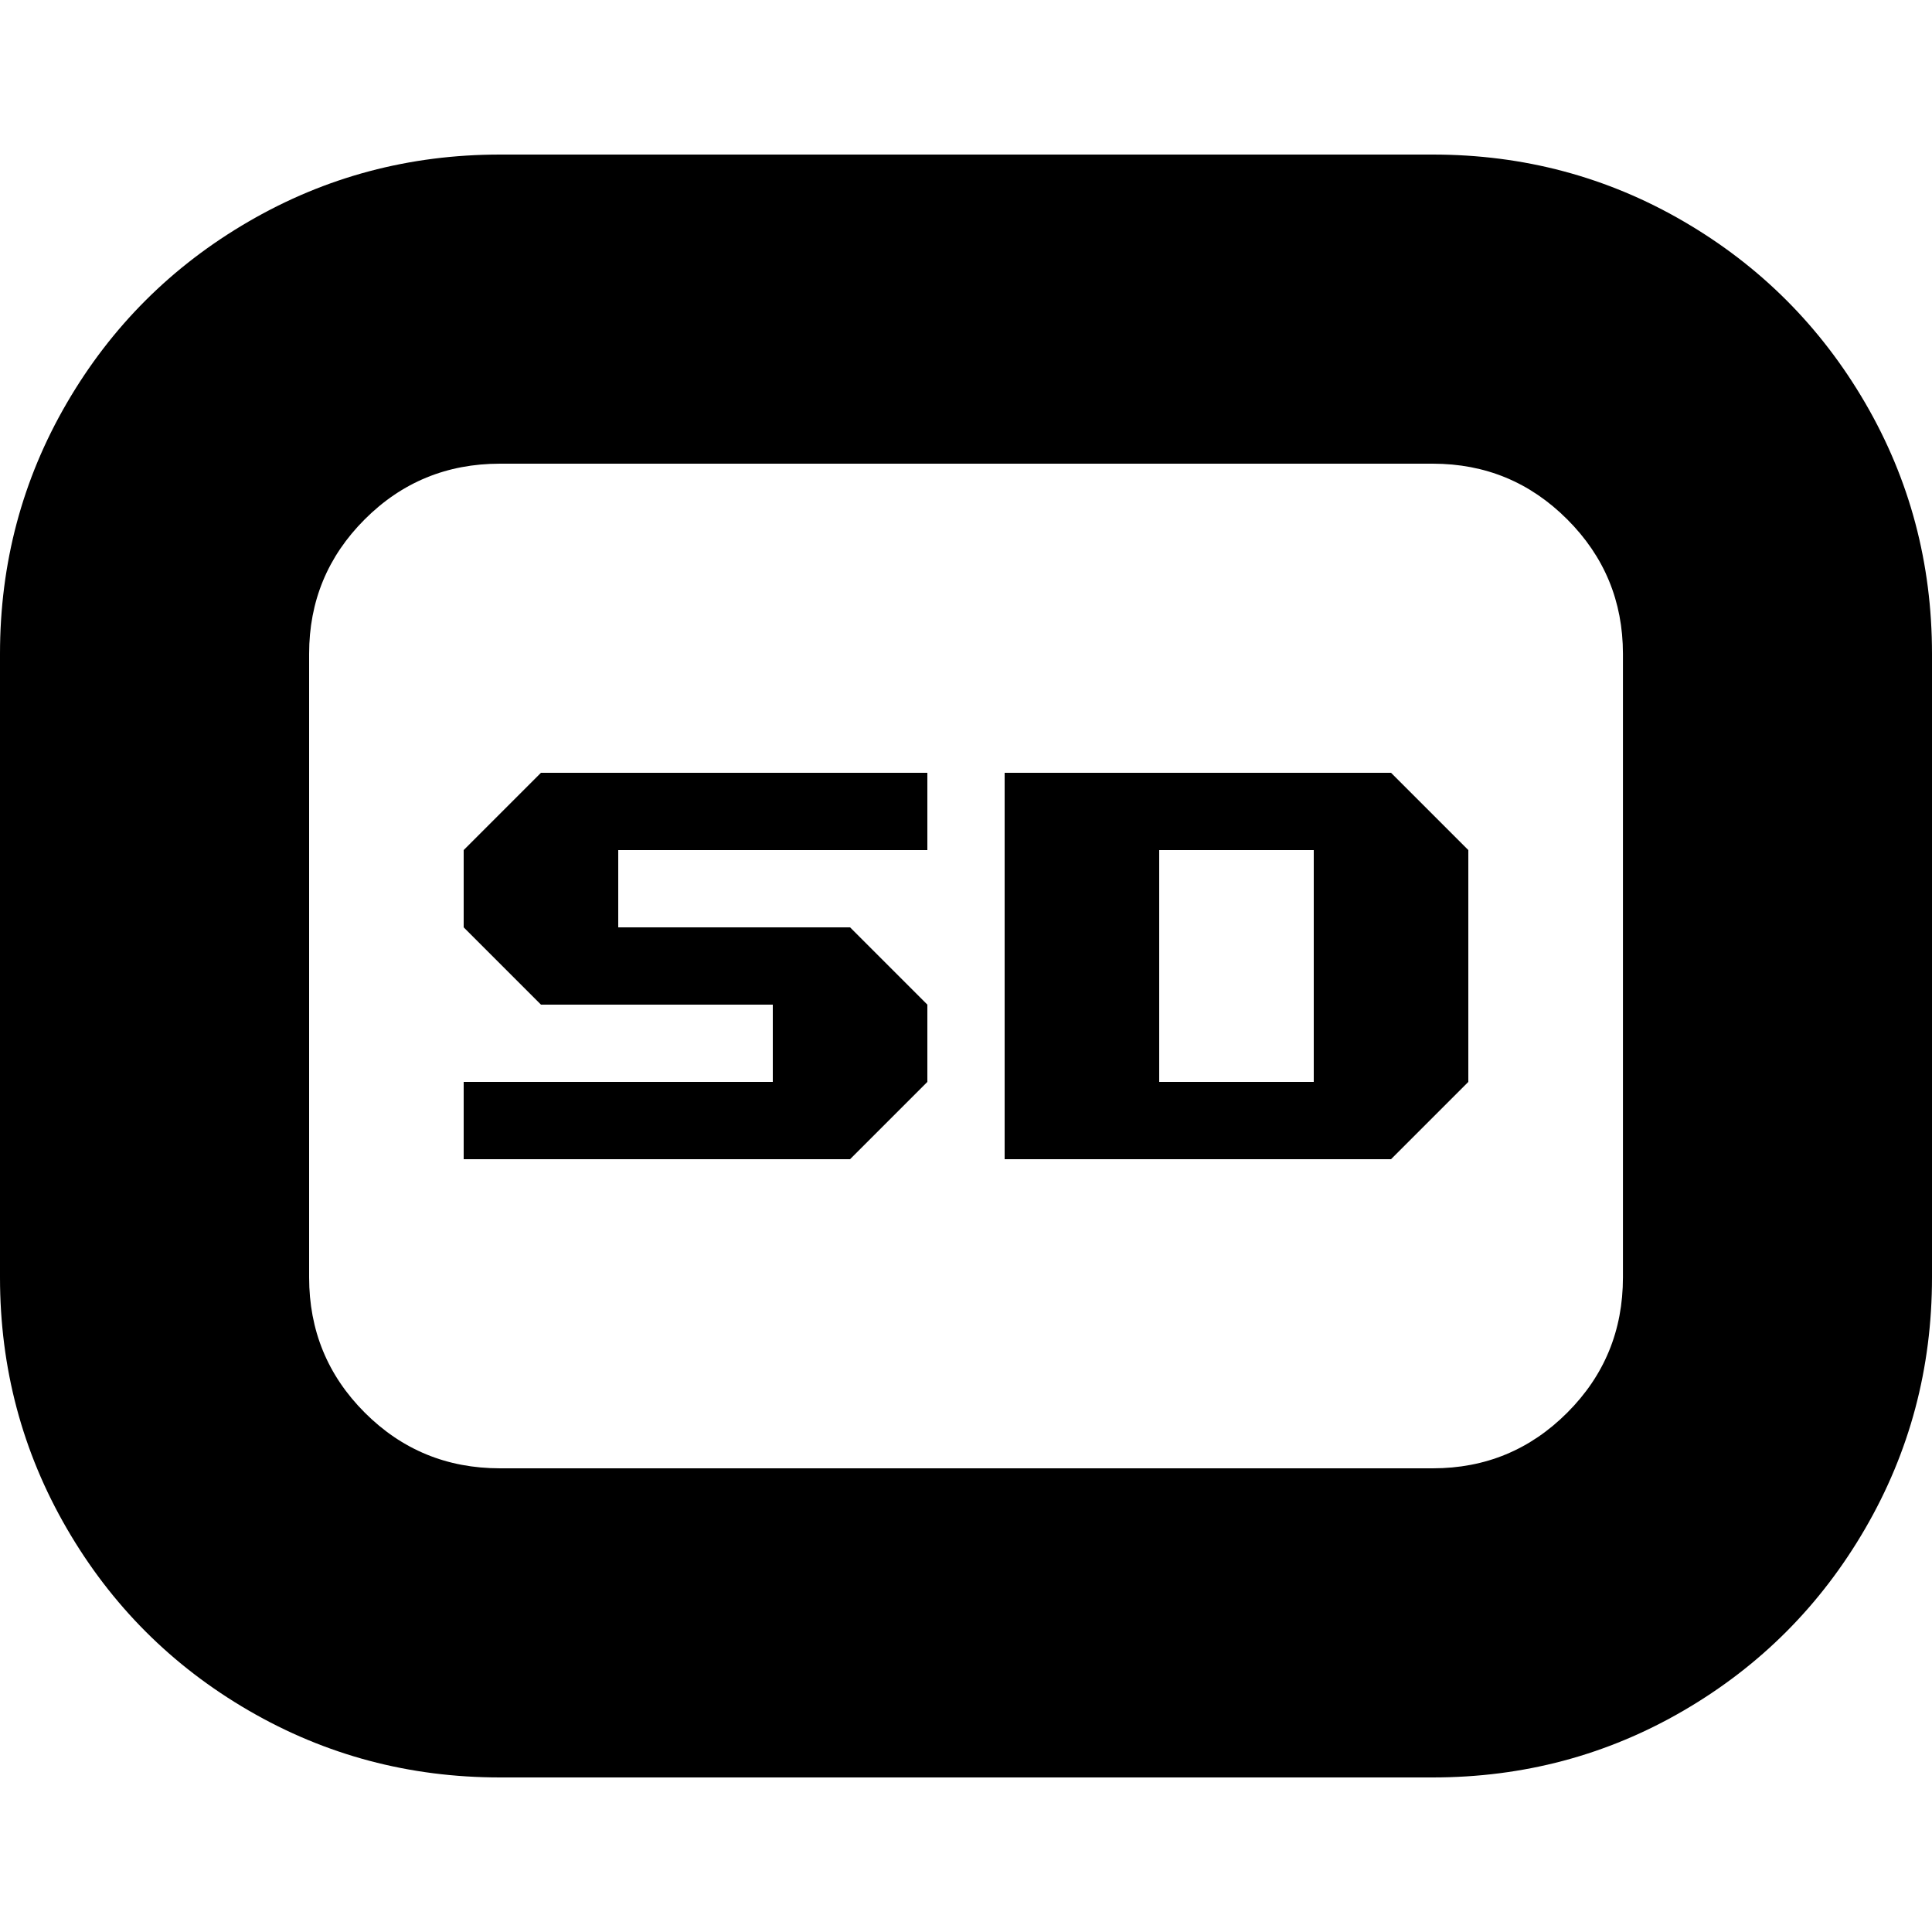 <?xml version="1.0" encoding="UTF-8" standalone="no"?>
<svg
   xmlns:dc="http://purl.org/dc/elements/1.1/"
   xmlns:cc="http://creativecommons.org/ns#"
   xmlns:rdf="http://www.w3.org/1999/02/22-rdf-syntax-ns#"
   xmlns:svg="http://www.w3.org/2000/svg"
   xmlns="http://www.w3.org/2000/svg"
   xmlns:sodipodi="http://sodipodi.sourceforge.net/DTD/sodipodi-0.dtd"
   xmlns:inkscape="http://www.inkscape.org/namespaces/inkscape"
   version="1.1"
   width="32px"
   height="32px"
   id="svg2985"
   inkscape:version="0.91 r13725"
   sodipodi:docname="video_sd.svg">
  <defs
     id="defs2993" />
  <sodipodi:namedview
     pagecolor="#ffffff"
     bordercolor="#666666"
     borderopacity="1"
     objecttolerance="10"
     gridtolerance="10"
     guidetolerance="10"
     inkscape:pageopacity="0"
     inkscape:pageshadow="2"
     inkscape:window-width="1920"
     inkscape:window-height="1028"
     id="namedview2991"
     showgrid="false"
     inkscape:zoom="7.375"
     inkscape:cx="-23.322034"
     inkscape:cy="16"
     inkscape:window-x="-8"
     inkscape:window-y="-8"
     inkscape:window-maximized="1"
     inkscape:current-layer="svg2985" />
  <g
     id="g2987"
     transform="matrix(0.013,0,0,-0.013,-0.98,34.82)" />
  <path
     d="M 0,21.158 0,10.829 Q 0,8.576 1.107,6.675 2.214,4.774 4.122,3.667 6.029,2.56 8.282,2.56 l 15.45,0 q 2.253,0 4.154,1.107 1.901,1.107 3.008,3.008 Q 32,8.576 32,10.829 l 0,10.33 q 0,2.253 -1.107,4.16 -1.107,1.907 -3.008,3.014 Q 25.984,29.44 23.731,29.44 l -15.45,0 q -2.253,0 -4.16,-1.107 Q 2.214,27.226 1.107,25.318 0,23.411 0,21.158 Z m 5.12,0 q 0,1.318 0.922,2.24 0.922,0.922 2.24,0.922 l 15.45,0 q 1.306,0 2.227,-0.922 0.922,-0.922 0.922,-2.24 l 0,-10.33 Q 26.88,9.523 25.958,8.602 25.037,7.68 23.731,7.68 l -15.45,0 q -1.318,0 -2.24,0.922 Q 5.12,9.523 5.12,10.829 l 0,10.33 z M 7.68,19.2 l 6.4,0 1.28,-1.28 0,-1.28 -1.28,-1.28 -3.84,0 0,-1.28 5.12,0 0,-1.28 -6.4,0 -1.28,1.28 0,1.28 1.28,1.28 3.84,0 0,1.28 -5.12,0 0,1.28 z m 8.96,0 0,-6.4 6.4,0 1.28,1.28 0,3.84 -1.28,1.28 -6.4,0 z m 2.56,-1.28 2.56,0 0,-3.84 -2.56,0 0,3.84 z"
     id="path2989"
     inkscape:connector-curvature="0" />
</svg>
